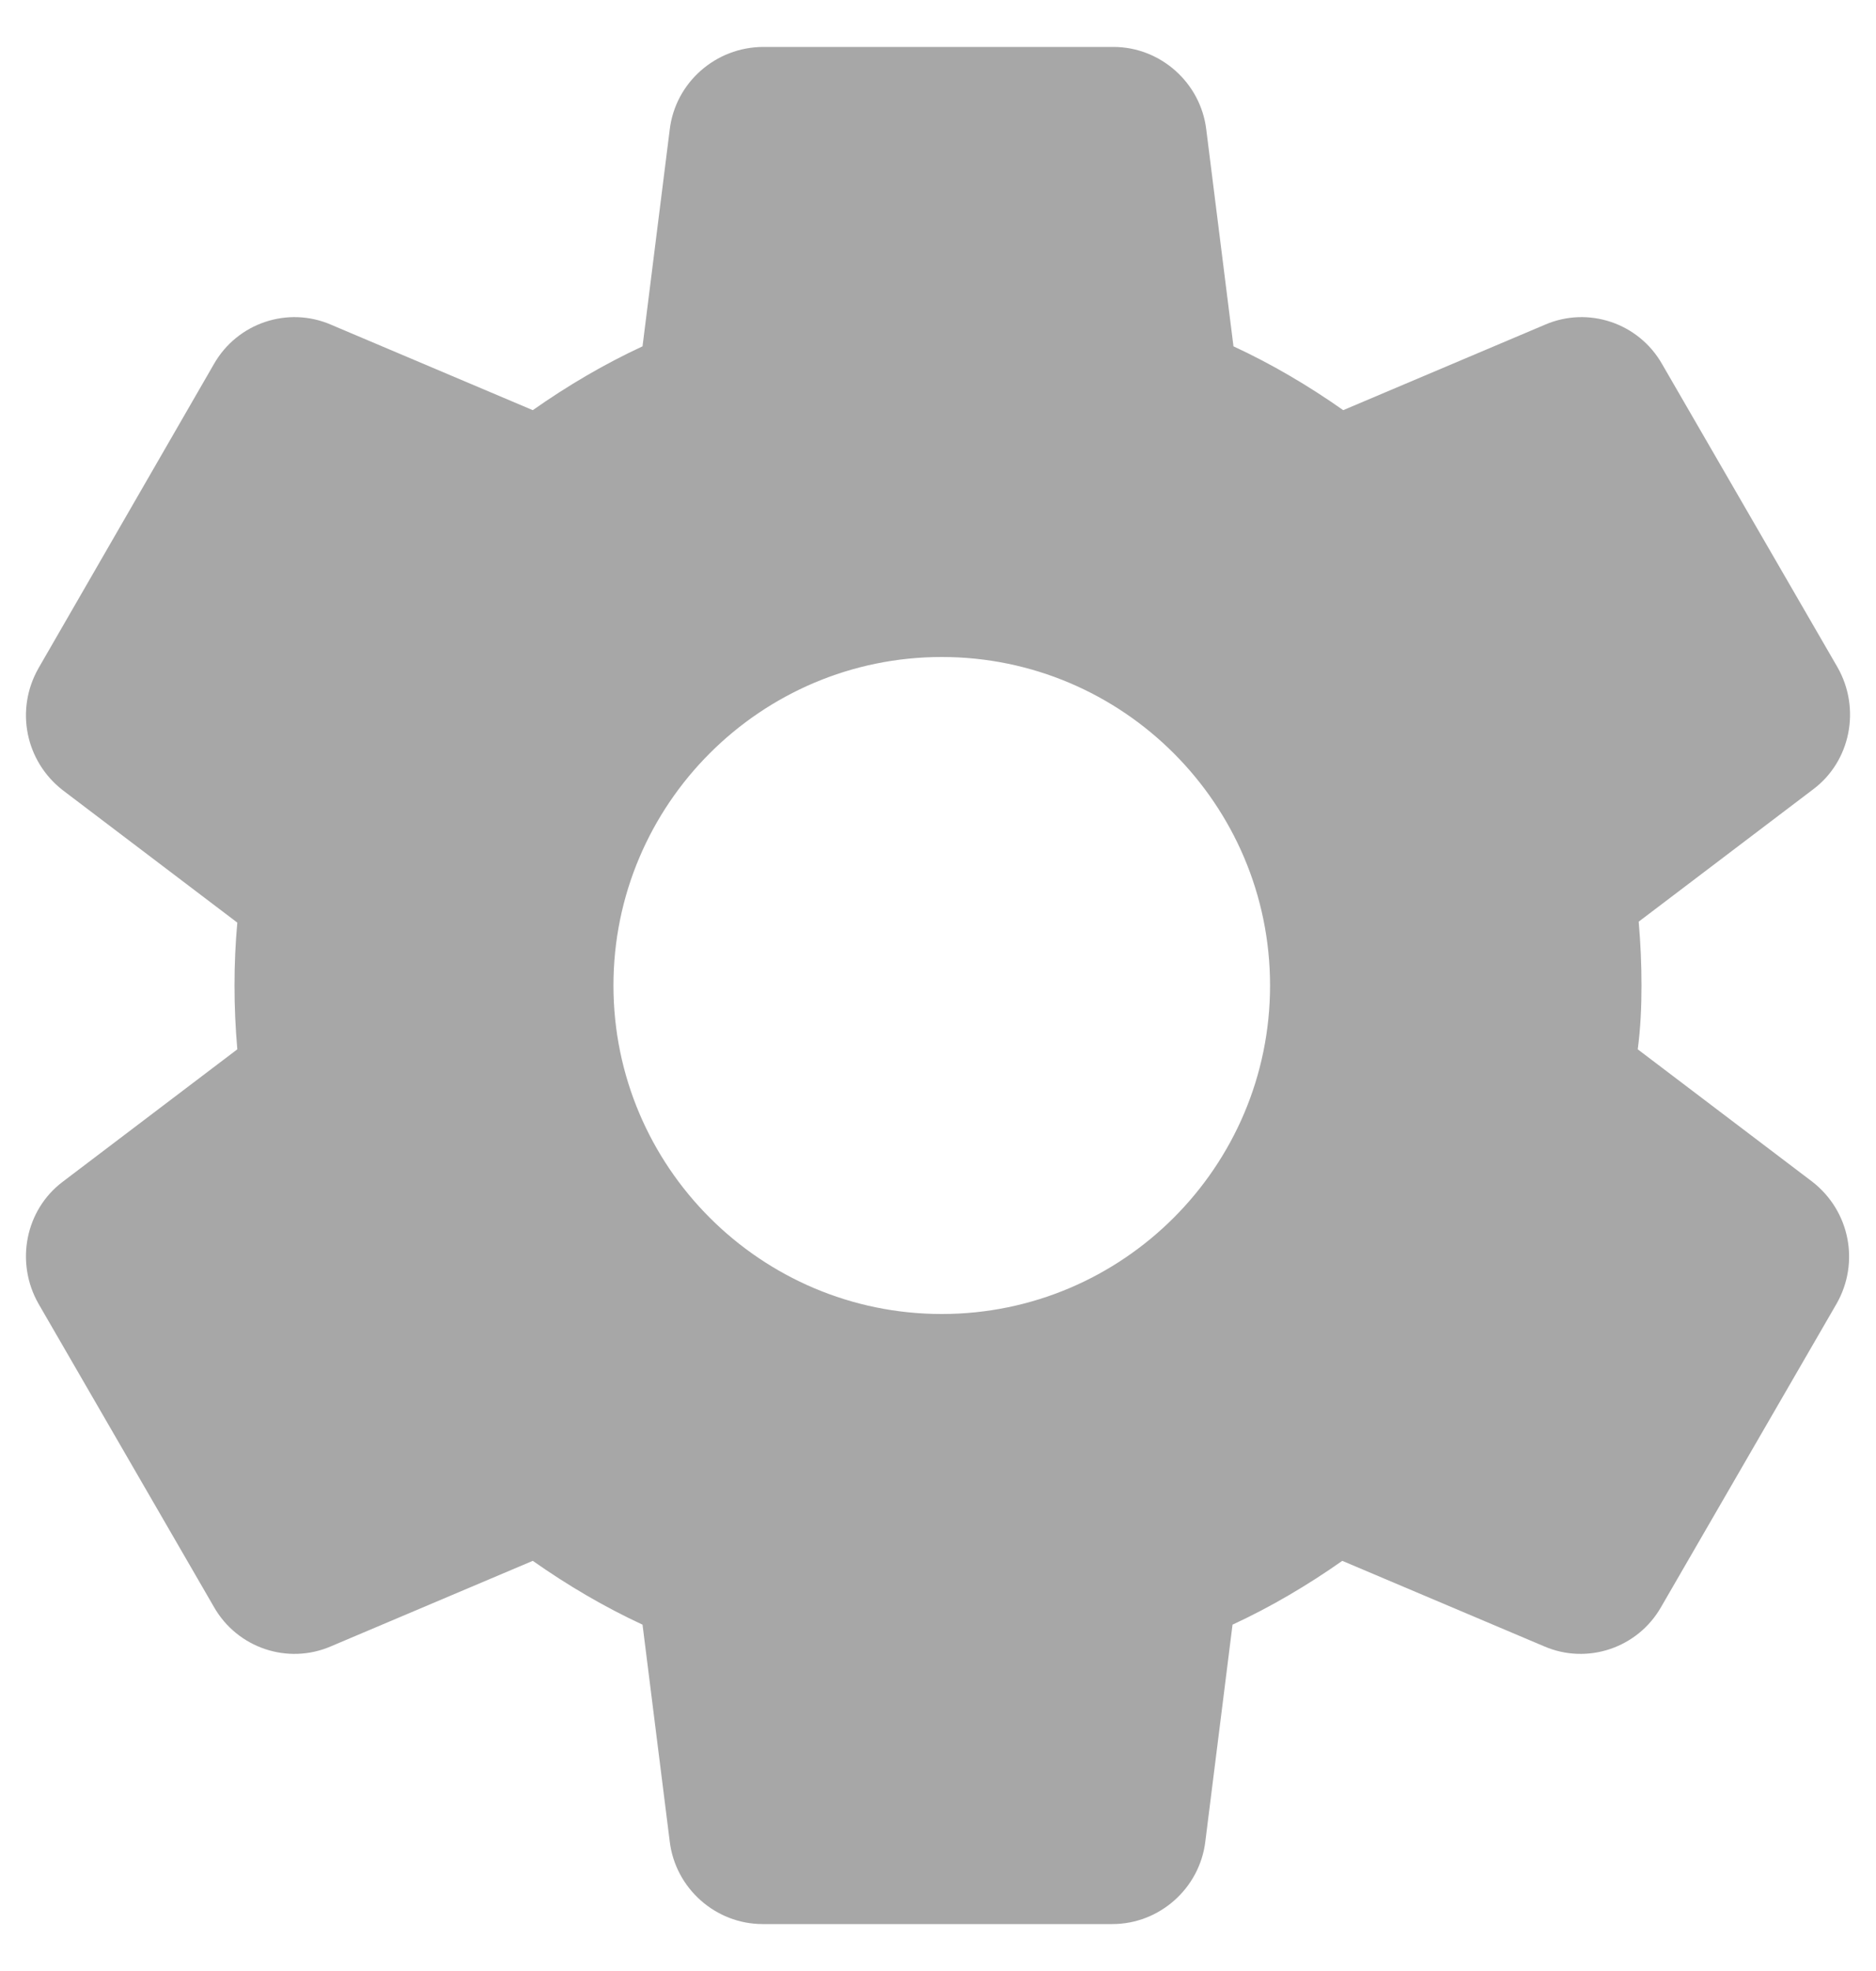 <svg width="20" height="21" viewBox="0 0 20 21" fill="none" xmlns="http://www.w3.org/2000/svg">
<path d="M17.5 10.5C17.5 10.27 17.49 10.05 17.47 9.82L19.33 8.41C19.73 8.11 19.84 7.55 19.59 7.11L17.72 3.88C17.47 3.44 16.93 3.26 16.47 3.46L14.32 4.37C13.95 4.11 13.56 3.88 13.15 3.69L12.86 1.38C12.8 0.88 12.37 0.5 11.87 0.5H8.14C7.63 0.5 7.2 0.88 7.14 1.38L6.85 3.69C6.44 3.88 6.05 4.11 5.68 4.37L3.53 3.46C3.07 3.26 2.53 3.44 2.28 3.88L0.41 7.12C0.16 7.56 0.27 8.11 0.67 8.42L2.53 9.83C2.51 10.05 2.5 10.27 2.5 10.5C2.5 10.73 2.51 10.95 2.53 11.18L0.67 12.59C0.27 12.89 0.16 13.45 0.41 13.89L2.28 17.12C2.53 17.56 3.07 17.74 3.53 17.54L5.68 16.63C6.05 16.89 6.44 17.12 6.85 17.31L7.14 19.62C7.2 20.12 7.63 20.5 8.13 20.5H11.86C12.36 20.5 12.79 20.12 12.85 19.62L13.14 17.31C13.55 17.12 13.94 16.89 14.31 16.63L16.46 17.54C16.92 17.74 17.46 17.56 17.71 17.12L19.58 13.89C19.83 13.45 19.72 12.9 19.32 12.59L17.46 11.18C17.49 10.95 17.5 10.73 17.5 10.5ZM10.04 14C8.11 14 6.54 12.43 6.54 10.5C6.54 8.57 8.11 7 10.04 7C11.97 7 13.54 8.57 13.54 10.5C13.54 12.43 11.97 14 10.04 14Z" fill="#A7A7A7"/>
</svg>
